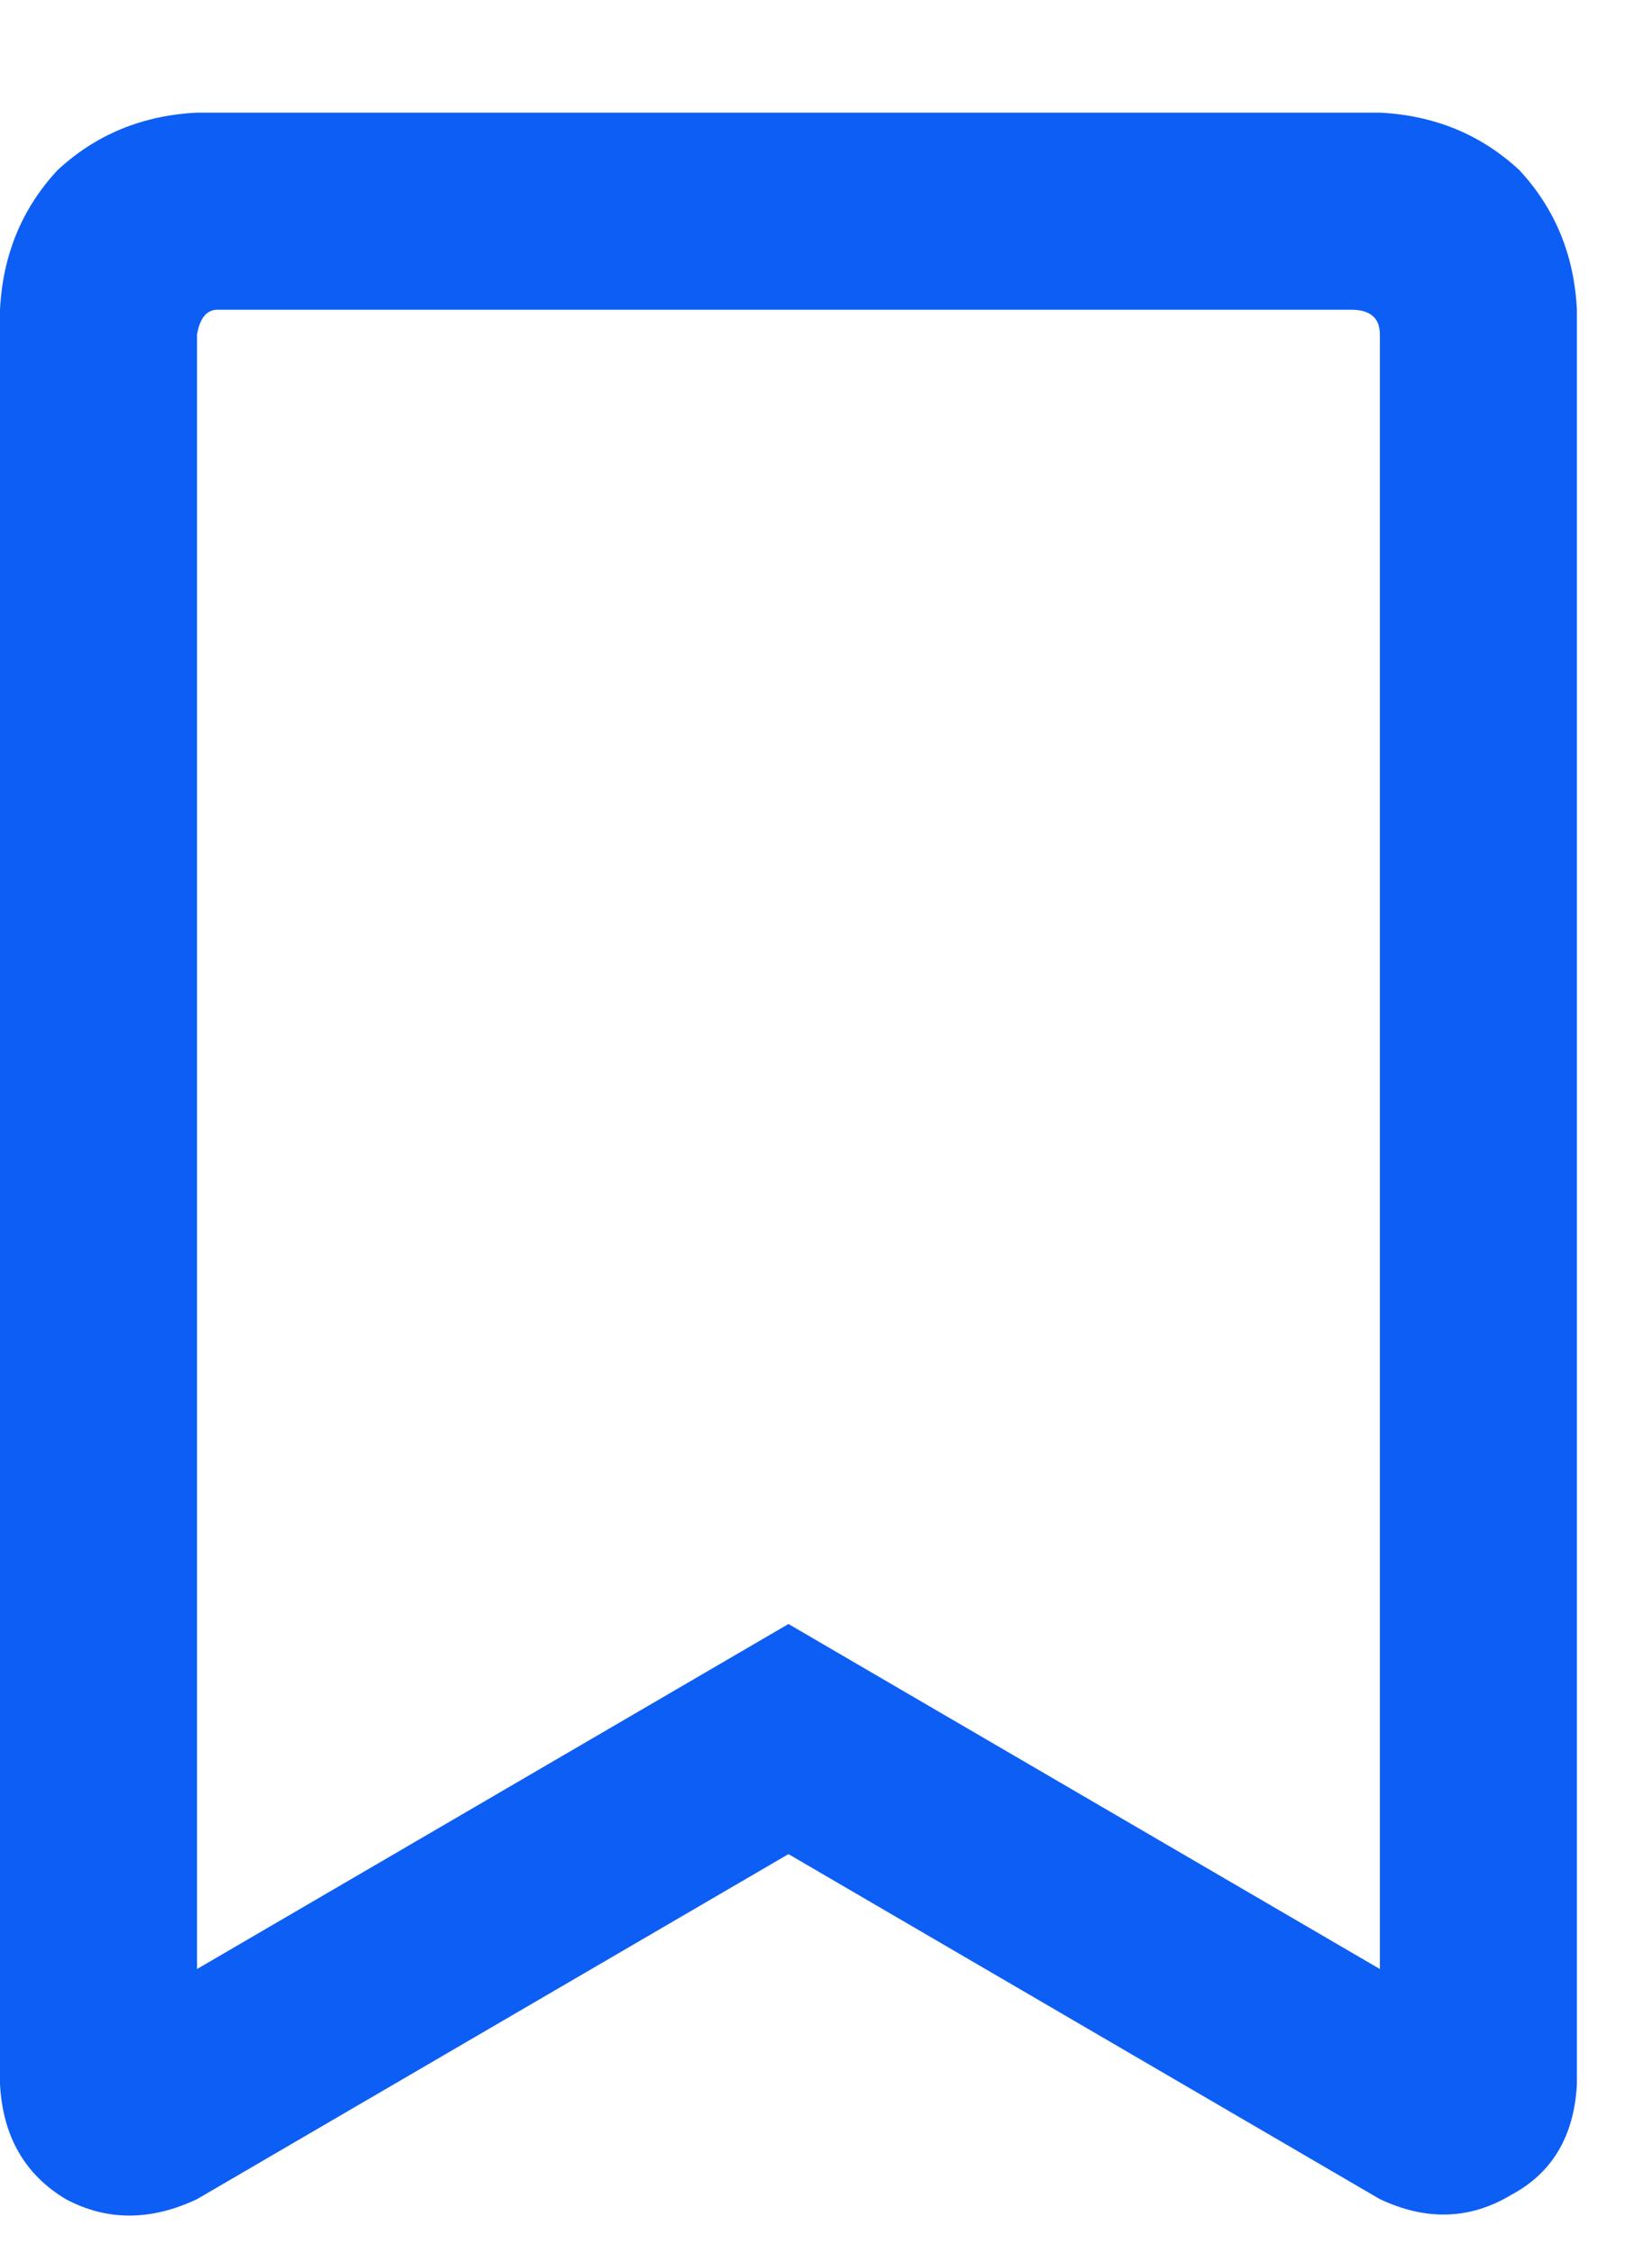 <svg width="11" height="15" viewBox="0 0 11 15" fill="none" xmlns="http://www.w3.org/2000/svg">
<path d="M9.188 0.75C9.552 0.768 9.862 0.896 10.117 1.133C10.354 1.388 10.482 1.698 10.5 2.062V13.875C10.482 14.221 10.336 14.467 10.062 14.613C9.789 14.777 9.497 14.787 9.188 14.641L5.25 12.344L1.312 14.641C1.003 14.787 0.711 14.787 0.438 14.641C0.164 14.477 0.018 14.221 0 13.875V2.062C0.018 1.698 0.146 1.388 0.383 1.133C0.638 0.896 0.948 0.768 1.312 0.75H9.188ZM9.188 13.109V2.227C9.188 2.117 9.124 2.062 8.996 2.062H1.449C1.376 2.062 1.331 2.117 1.312 2.227V13.109L5.25 10.812L9.188 13.109Z" fill="#0D5EF4"/>
</svg>
